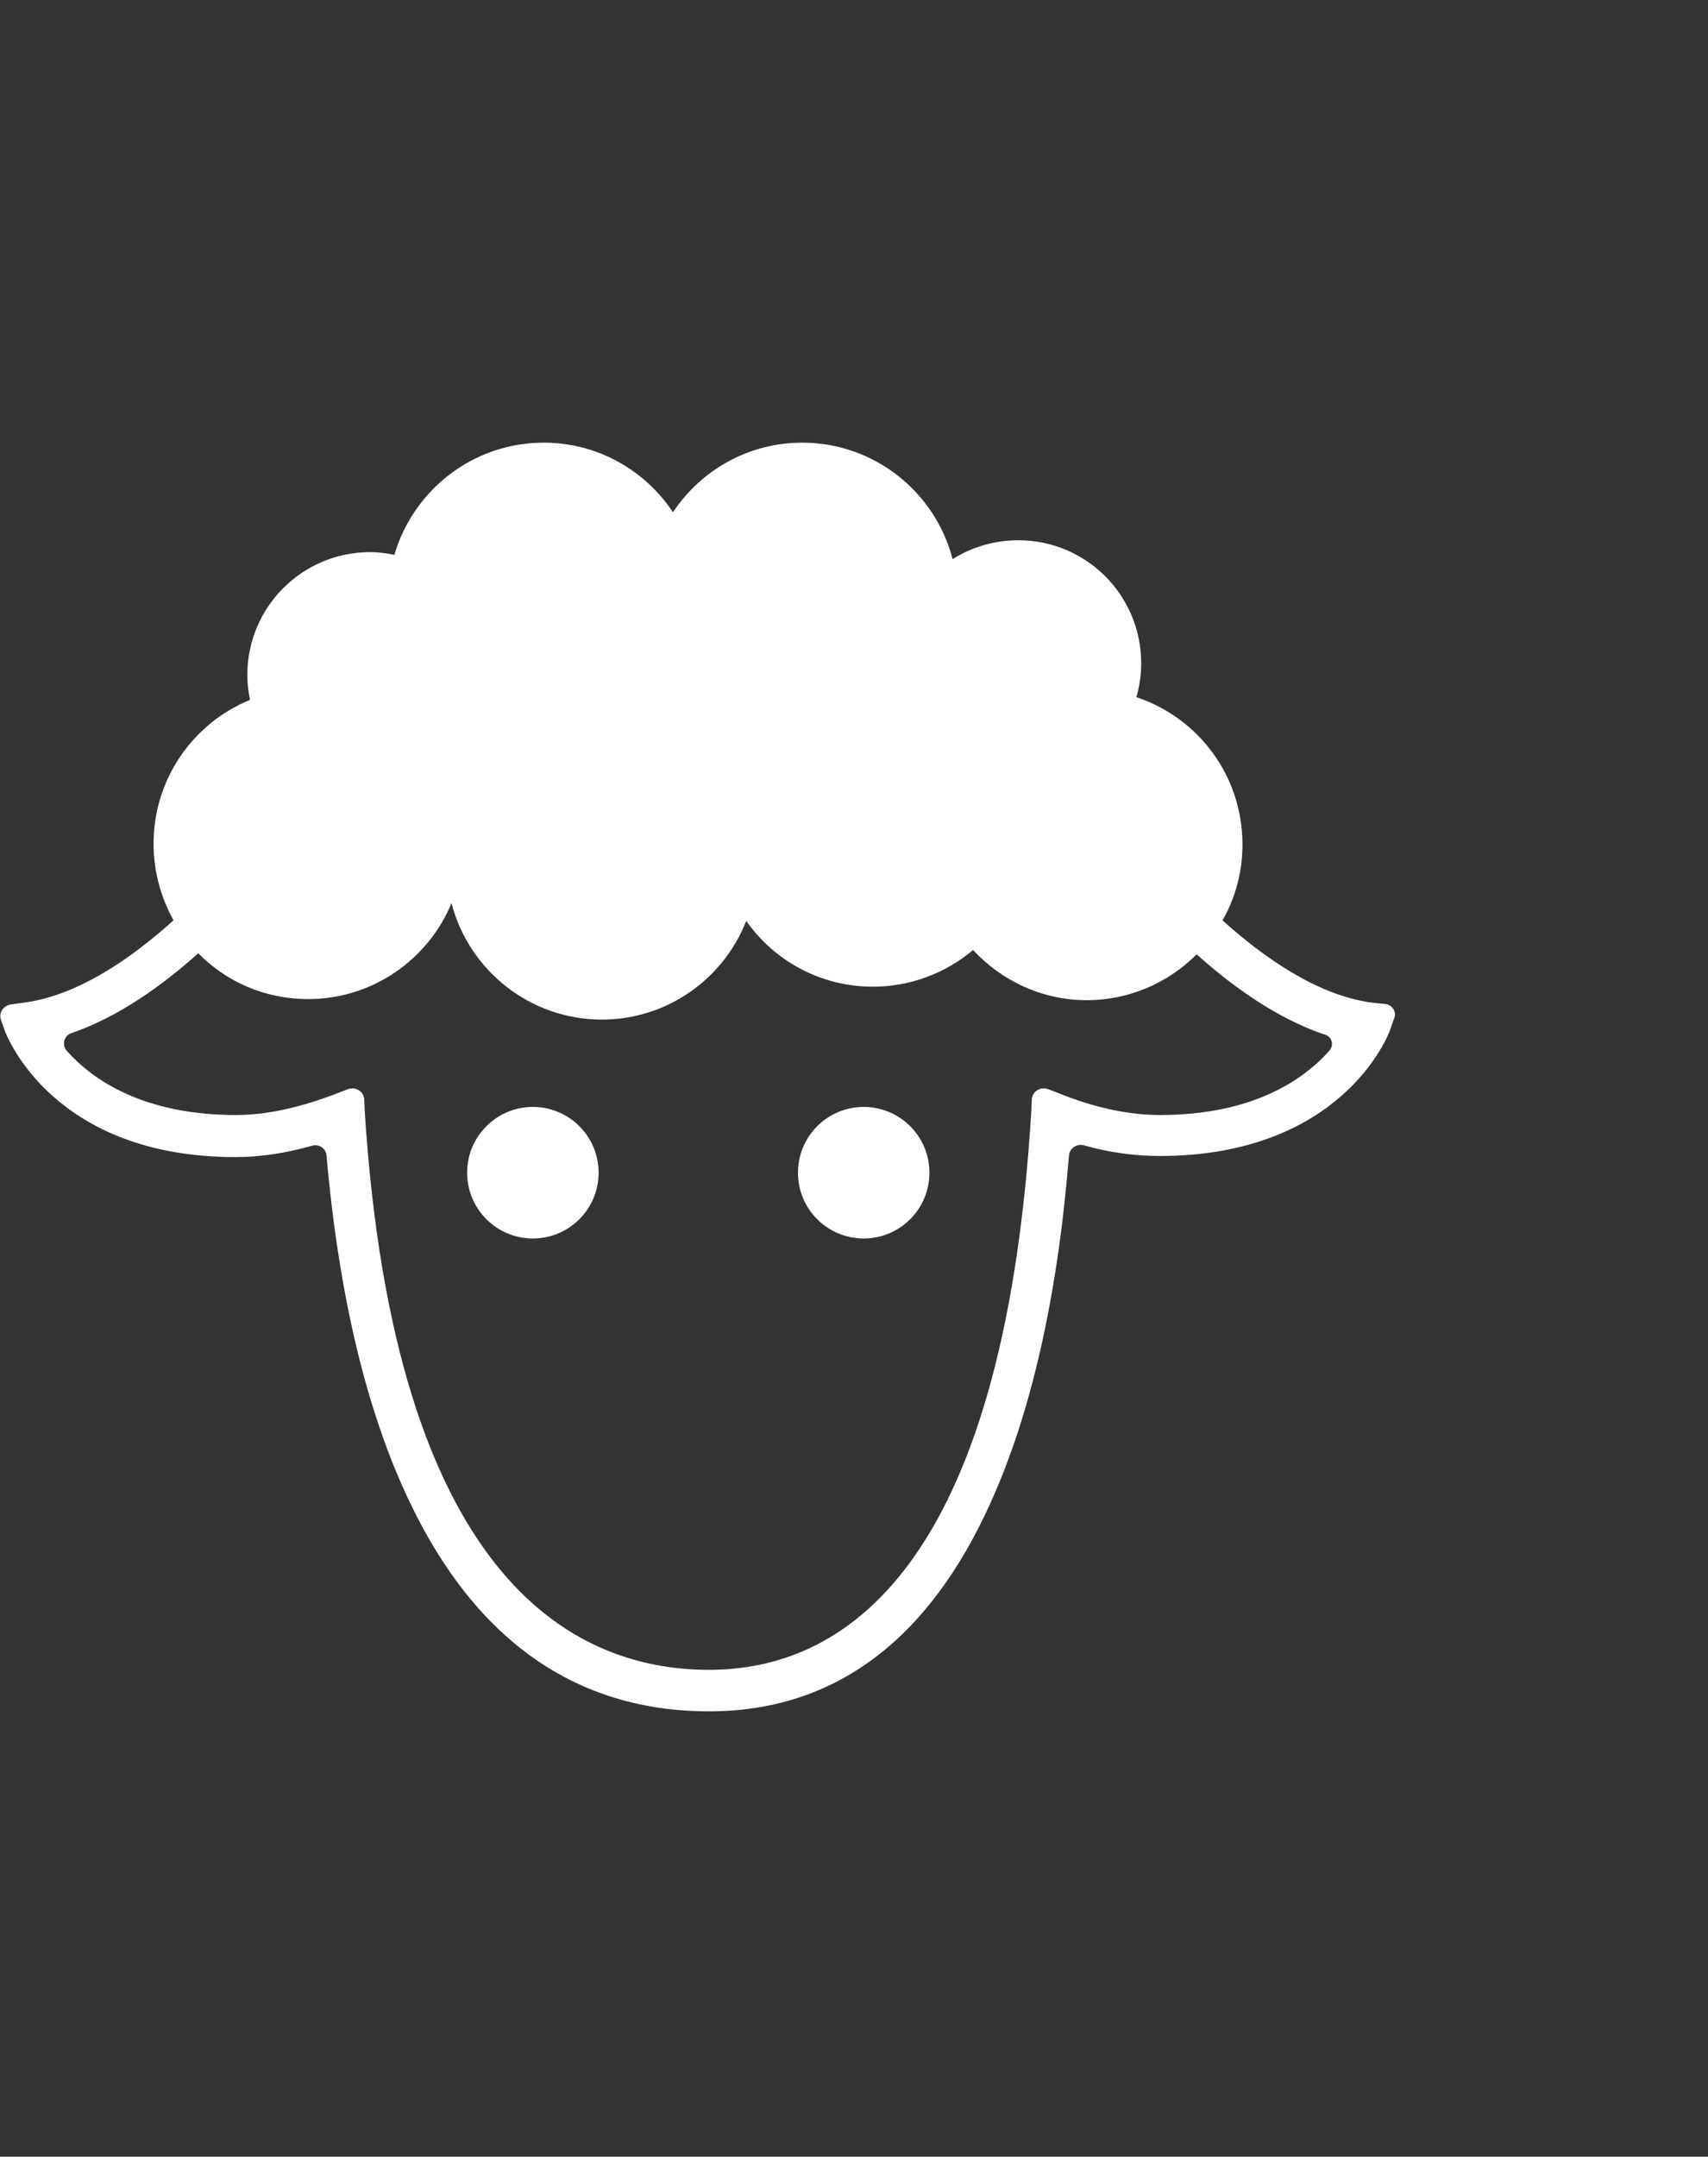 <?xml version="1.0" encoding="utf-8"?>
<!-- Generator: Adobe Illustrator 21.0.2, SVG Export Plug-In . SVG Version: 6.00 Build 0)  -->
<svg version="1.1" id="Layer_1" xmlns="http://www.w3.org/2000/svg" xmlns:xlink="http://www.w3.org/1999/xlink" x="0px" y="0px"
	 viewBox="0 0 317 400" style="enable-background:new 0 0 317 400;" xml:space="preserve">
<rect x="0" y="0" width="317" height="400" fill="#333333" stroke="none"/>
<style type="text/css">
	.st0{fill:#FFFFFF;}
</style>
<g>
	<path class="st0" d="M257.1,186.2L255,186c-10.1-1.2-20.1-8.1-28.1-15.3c2.4-4.2,3.7-9,3.7-14.1c0-12.7-8.2-23.5-19.7-27.3
		c0.6-2,0.9-4.1,0.9-6.3c0-12.6-10.2-22.8-22.8-22.8c-4.5,0-8.7,1.3-12.2,3.5c-3.2-12.4-14.5-21.6-27.9-21.6c-10,0-18.8,5.1-24,12.9
		c-5.2-7.8-14-12.9-24-12.9c-13.1,0-24.2,8.8-27.7,20.8c-1.5-0.3-3-0.5-4.5-0.5c-12.6,0-22.8,10.2-22.8,22.8c0,1.6,0.2,3.1,0.5,4.6
		c-10.5,4.3-17.9,14.6-17.9,26.7c0,5.2,1.4,10,3.7,14.2c-8,7.2-18,14.1-28.1,15.3l-2.1,0.3c-1.4,0.2-2.3,1.6-1.8,2.9l0.7,2
		c0.4,1,9,23.4,42.8,23.4c4.5,0,9.3-0.7,14.2-2.1c1.3-0.4,2.6,0.5,2.7,1.8c2.3,26.1,7.5,47.8,15.5,64.4c12.3,25.7,31,38.7,55.5,38.7
		c23.1,0,40.7-13,52.3-38.8c7.5-16.6,12.4-38.2,14.5-64.3c0.1-1.3,1.4-2.2,2.7-1.9c4.9,1.4,9.7,2,14.1,2c33.8,0,42.5-22.4,42.8-23.4
		l0.7-2C259.3,187.8,258.5,186.4,257.1,186.2z M246.7,194.9c-4.7,5.3-14.1,11.9-31.4,11.9c-5.7,0-12-1.3-18.7-4l-2.1-0.8
		c-1.4-0.5-2.9,0.4-3,1.9l-0.1,2.3c-5.2,85.6-35.4,103.5-59.8,103.5c-26.1,0-58.4-18-63.9-103.5l-0.1-2.3c-0.1-1.5-1.6-2.4-3-1.9
		l-2.1,0.8c-6.7,2.6-13,4-18.7,4c-17.3,0-26.7-6.6-31.4-11.9c-1-1.1-0.5-2.9,0.9-3.3c8.7-3,16.8-8.8,23.5-14.8
		c5.2,5.3,12.4,8.5,20.4,8.5c12,0,22.3-7.4,26.6-17.8c3.2,12.4,14.5,21.6,27.9,21.6c12.2,0,22.6-7.6,26.8-18.3
		c5.2,7.4,13.8,12.2,23.5,12.2c7.1,0,13.6-2.6,18.6-6.8c5.3,5.7,12.8,9.3,21.1,9.3c8,0,15.2-3.3,20.4-8.5c6.7,6,14.8,11.8,23.5,14.8
		C247.2,192.1,247.7,193.8,246.7,194.9z"/>
	<circle class="st0" cx="160.3" cy="217.5" r="12.2"/>
	<circle class="st0" cx="98.9" cy="217.5" r="12.2"/>
</g>
</svg>
